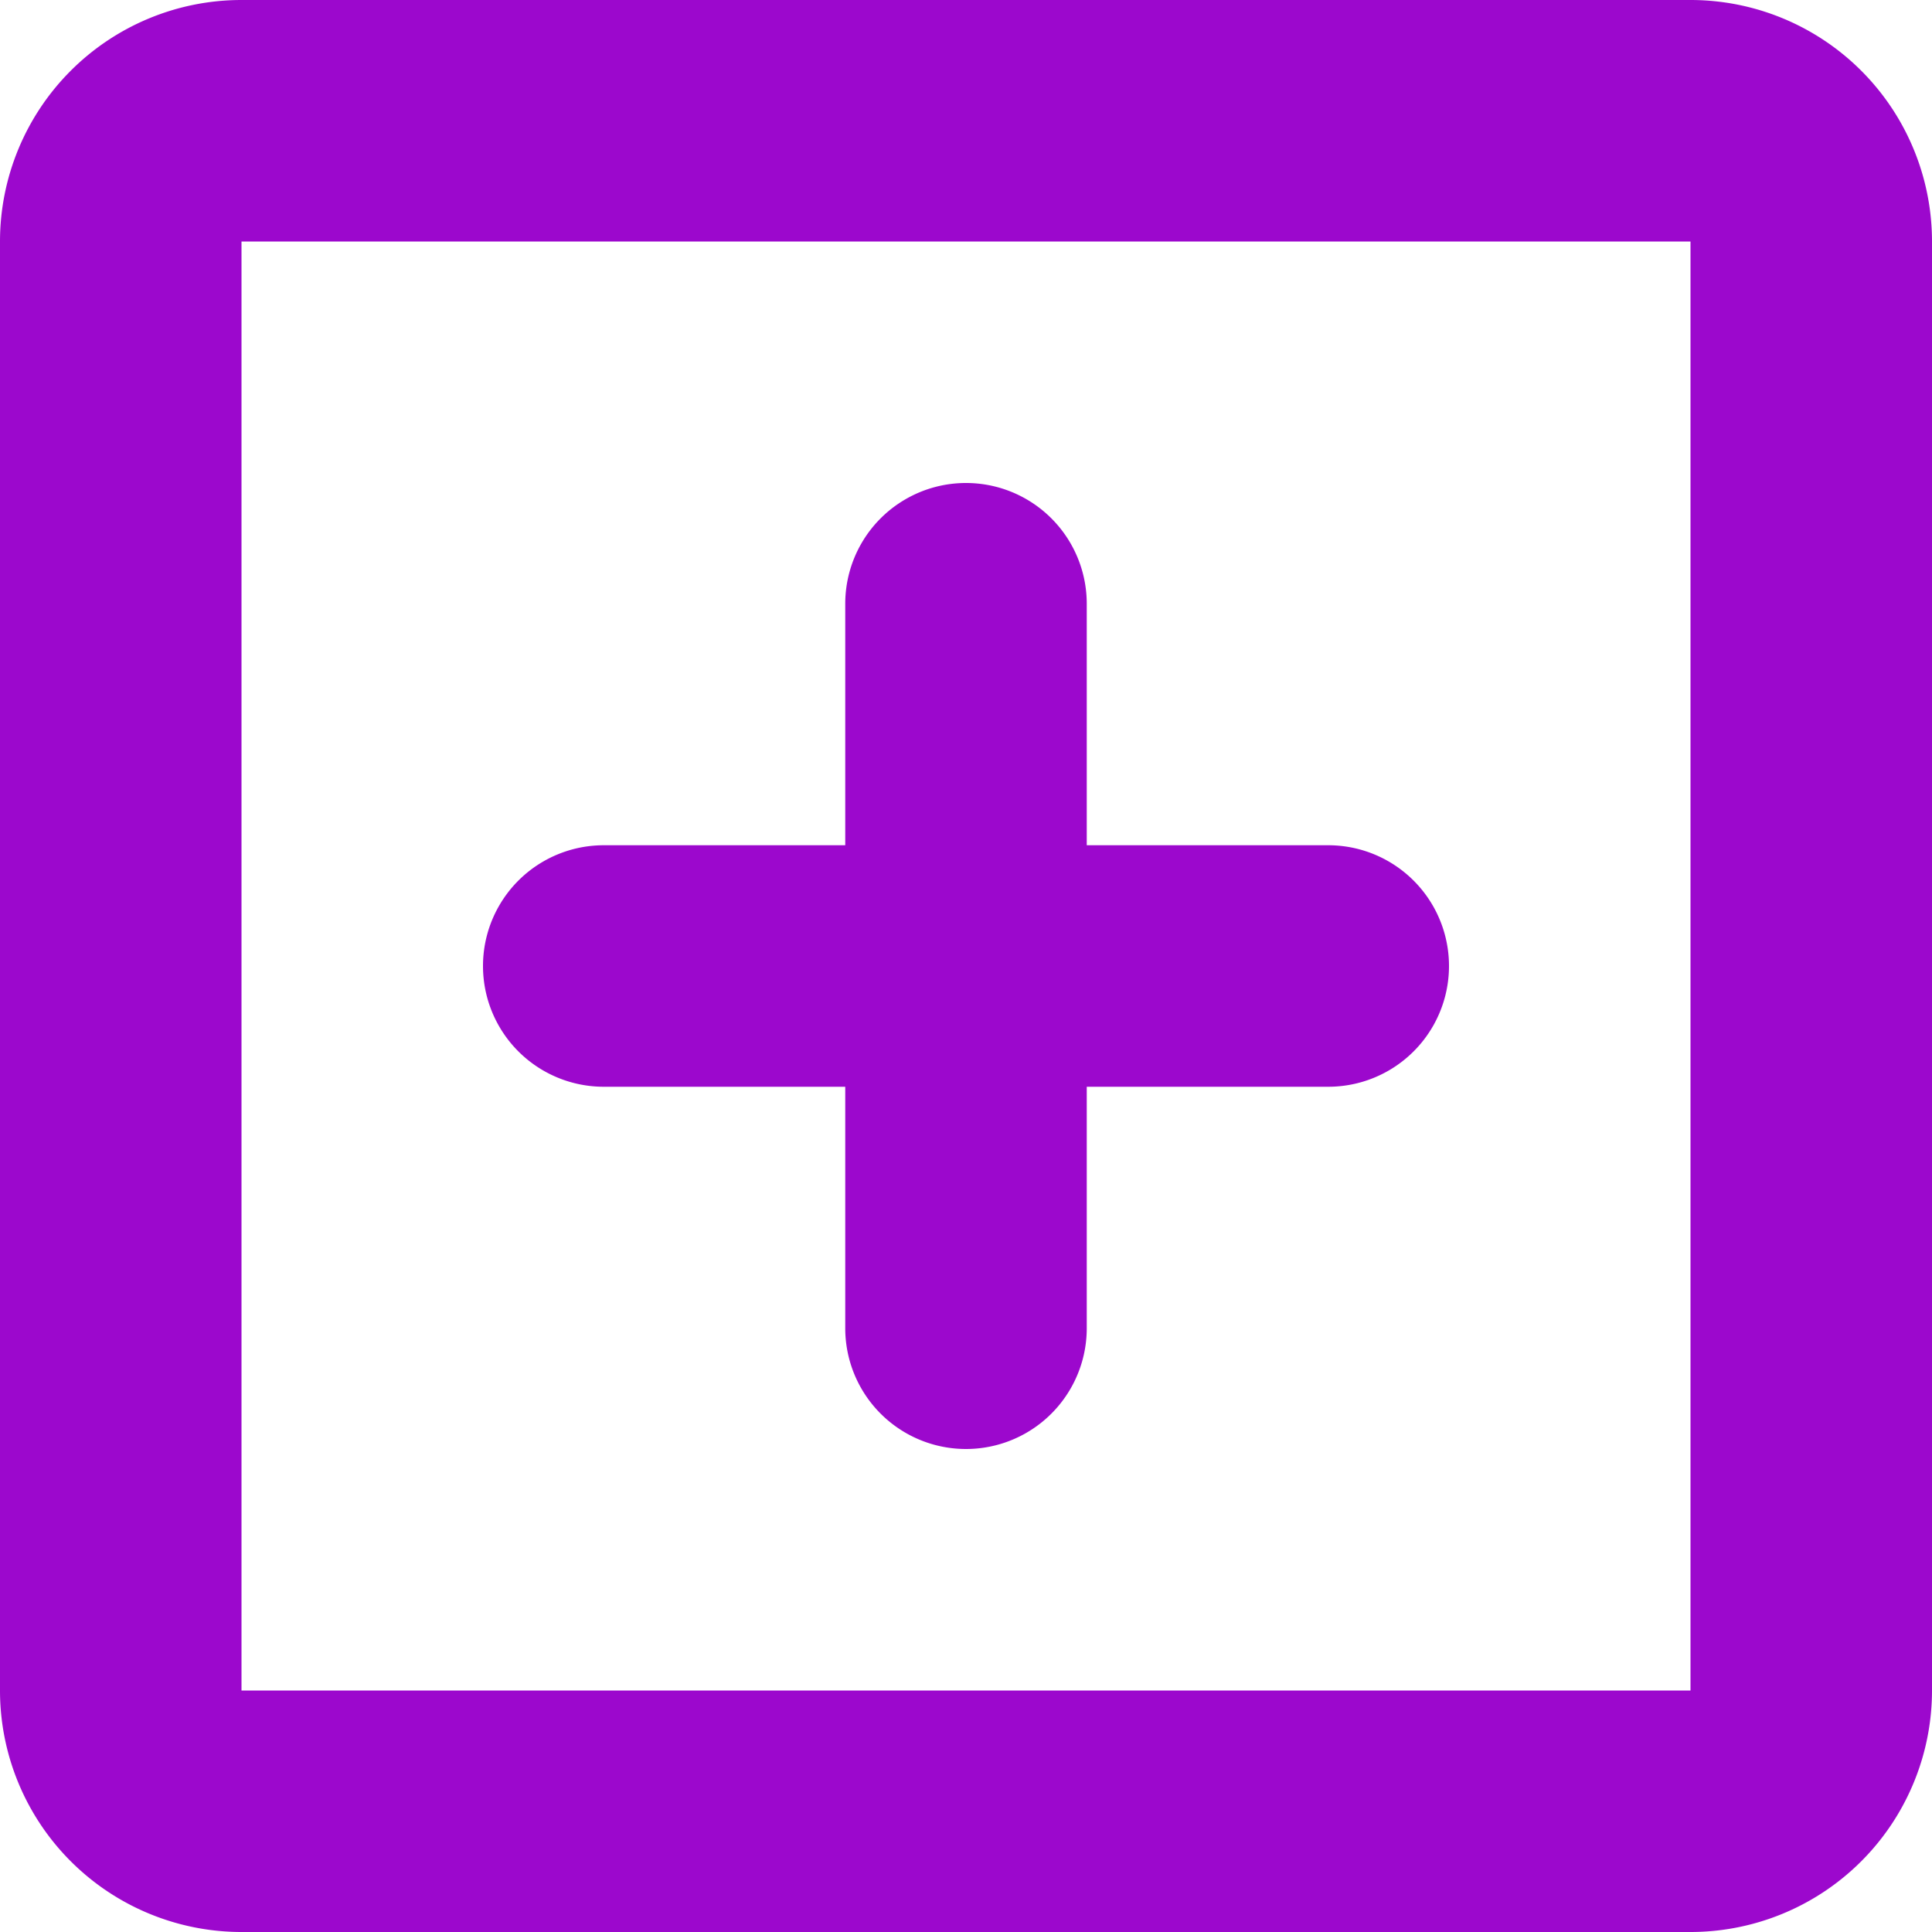 <svg xmlns="http://www.w3.org/2000/svg" width="16" height="16" viewBox="0 0 16 16">
  <path id="add_sq" d="M110,32H98a2,2,0,0,0-2,2V46a2,2,0,0,0,2,2h12a2,2,0,0,0,2-2V34A2,2,0,0,0,110,32Zm0,14H98V34h12Zm-9-5h2v2a1,1,0,0,0,2,0V41h2a1,1,0,0,0,0-2h-2V37a1,1,0,0,0-2,0v2h-2a1,1,0,0,0,0,2Z" transform="translate(-96 -32)" fill="#9c08cd" fill-rule="evenodd"/>
</svg>
